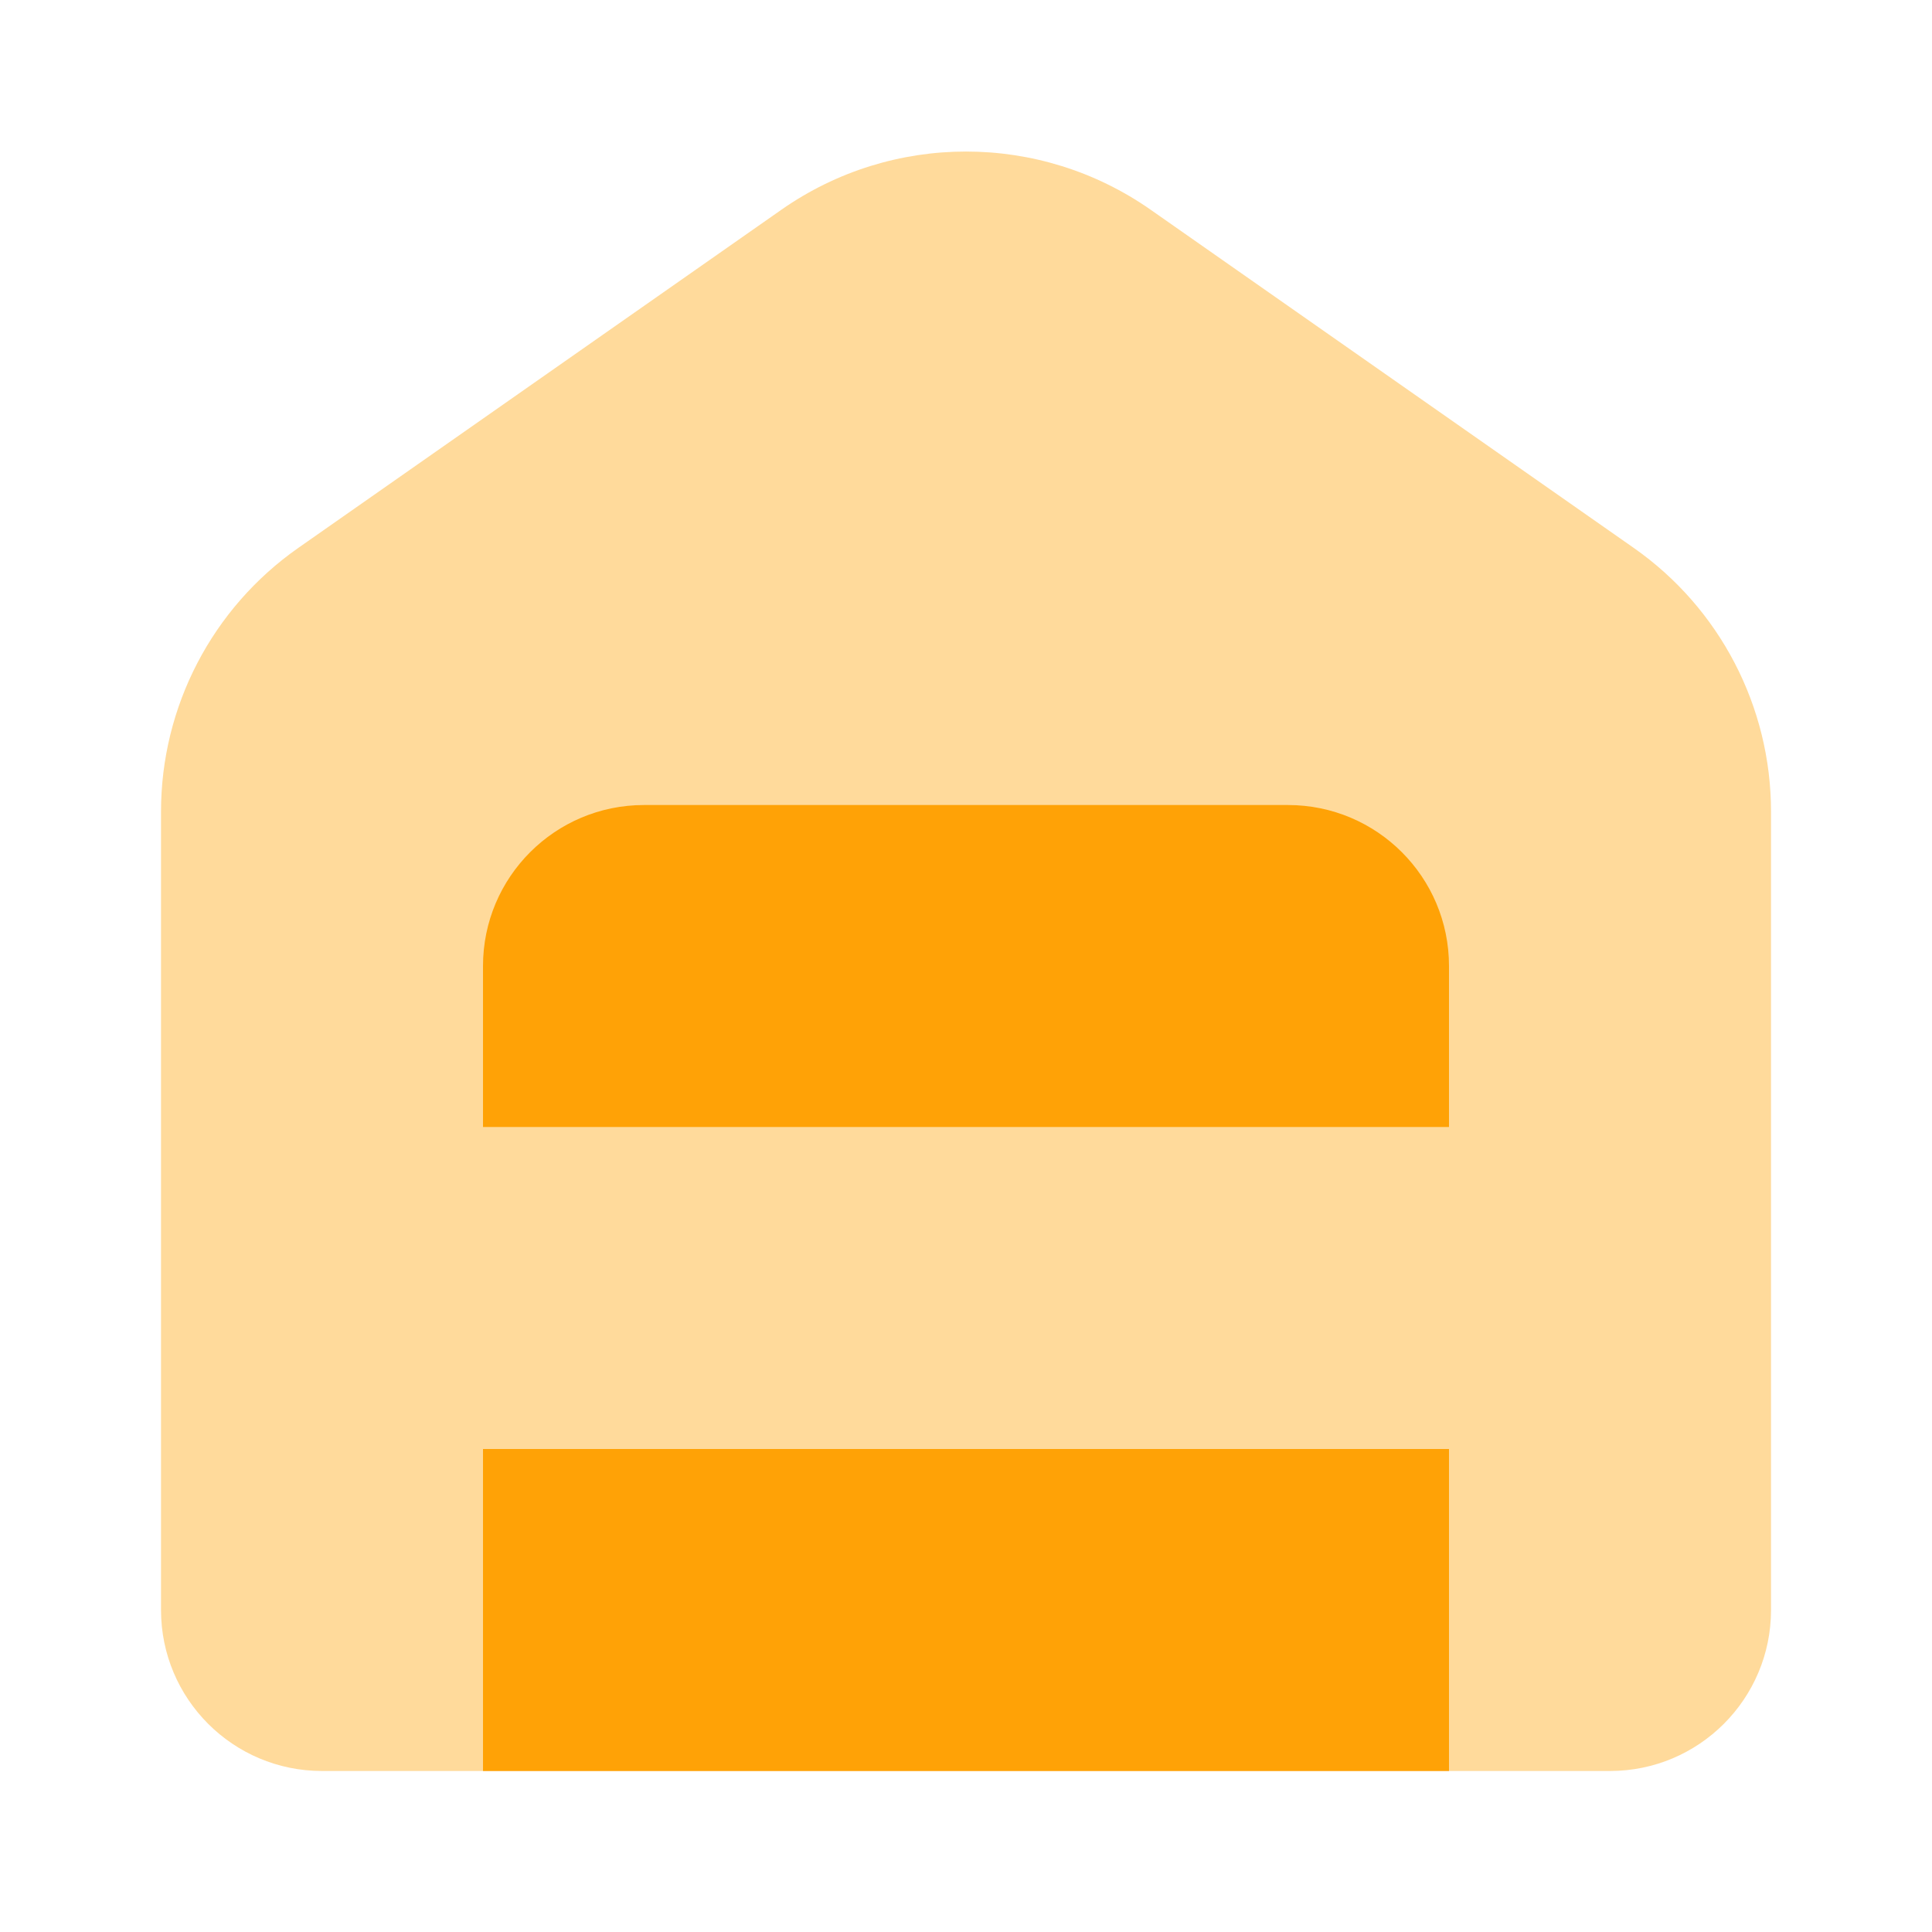 <svg width="56" height="56" viewBox="0 0 56 56" fill="none" xmlns="http://www.w3.org/2000/svg">
<path opacity="0.4" d="M4.667 23.526C4.667 20.48 6.153 17.626 8.648 15.88L22.648 6.08C25.862 3.83 30.139 3.83 33.353 6.08L47.353 15.88C49.848 17.626 51.334 20.48 51.334 23.526V46.666C51.334 49.244 49.244 51.333 46.667 51.333H9.334C6.756 51.333 4.667 49.244 4.667 46.666V23.526Z" fill="#FFA206"/>
<path d="M37.333 23.334H18.667C16.089 23.334 14 25.423 14 28.001V32.667H42V28.001C42 25.423 39.911 23.334 37.333 23.334Z" fill="#FFA206"/>
<path d="M42 42H14V51.333H42V42Z" fill="#FFA206"/>
</svg>
